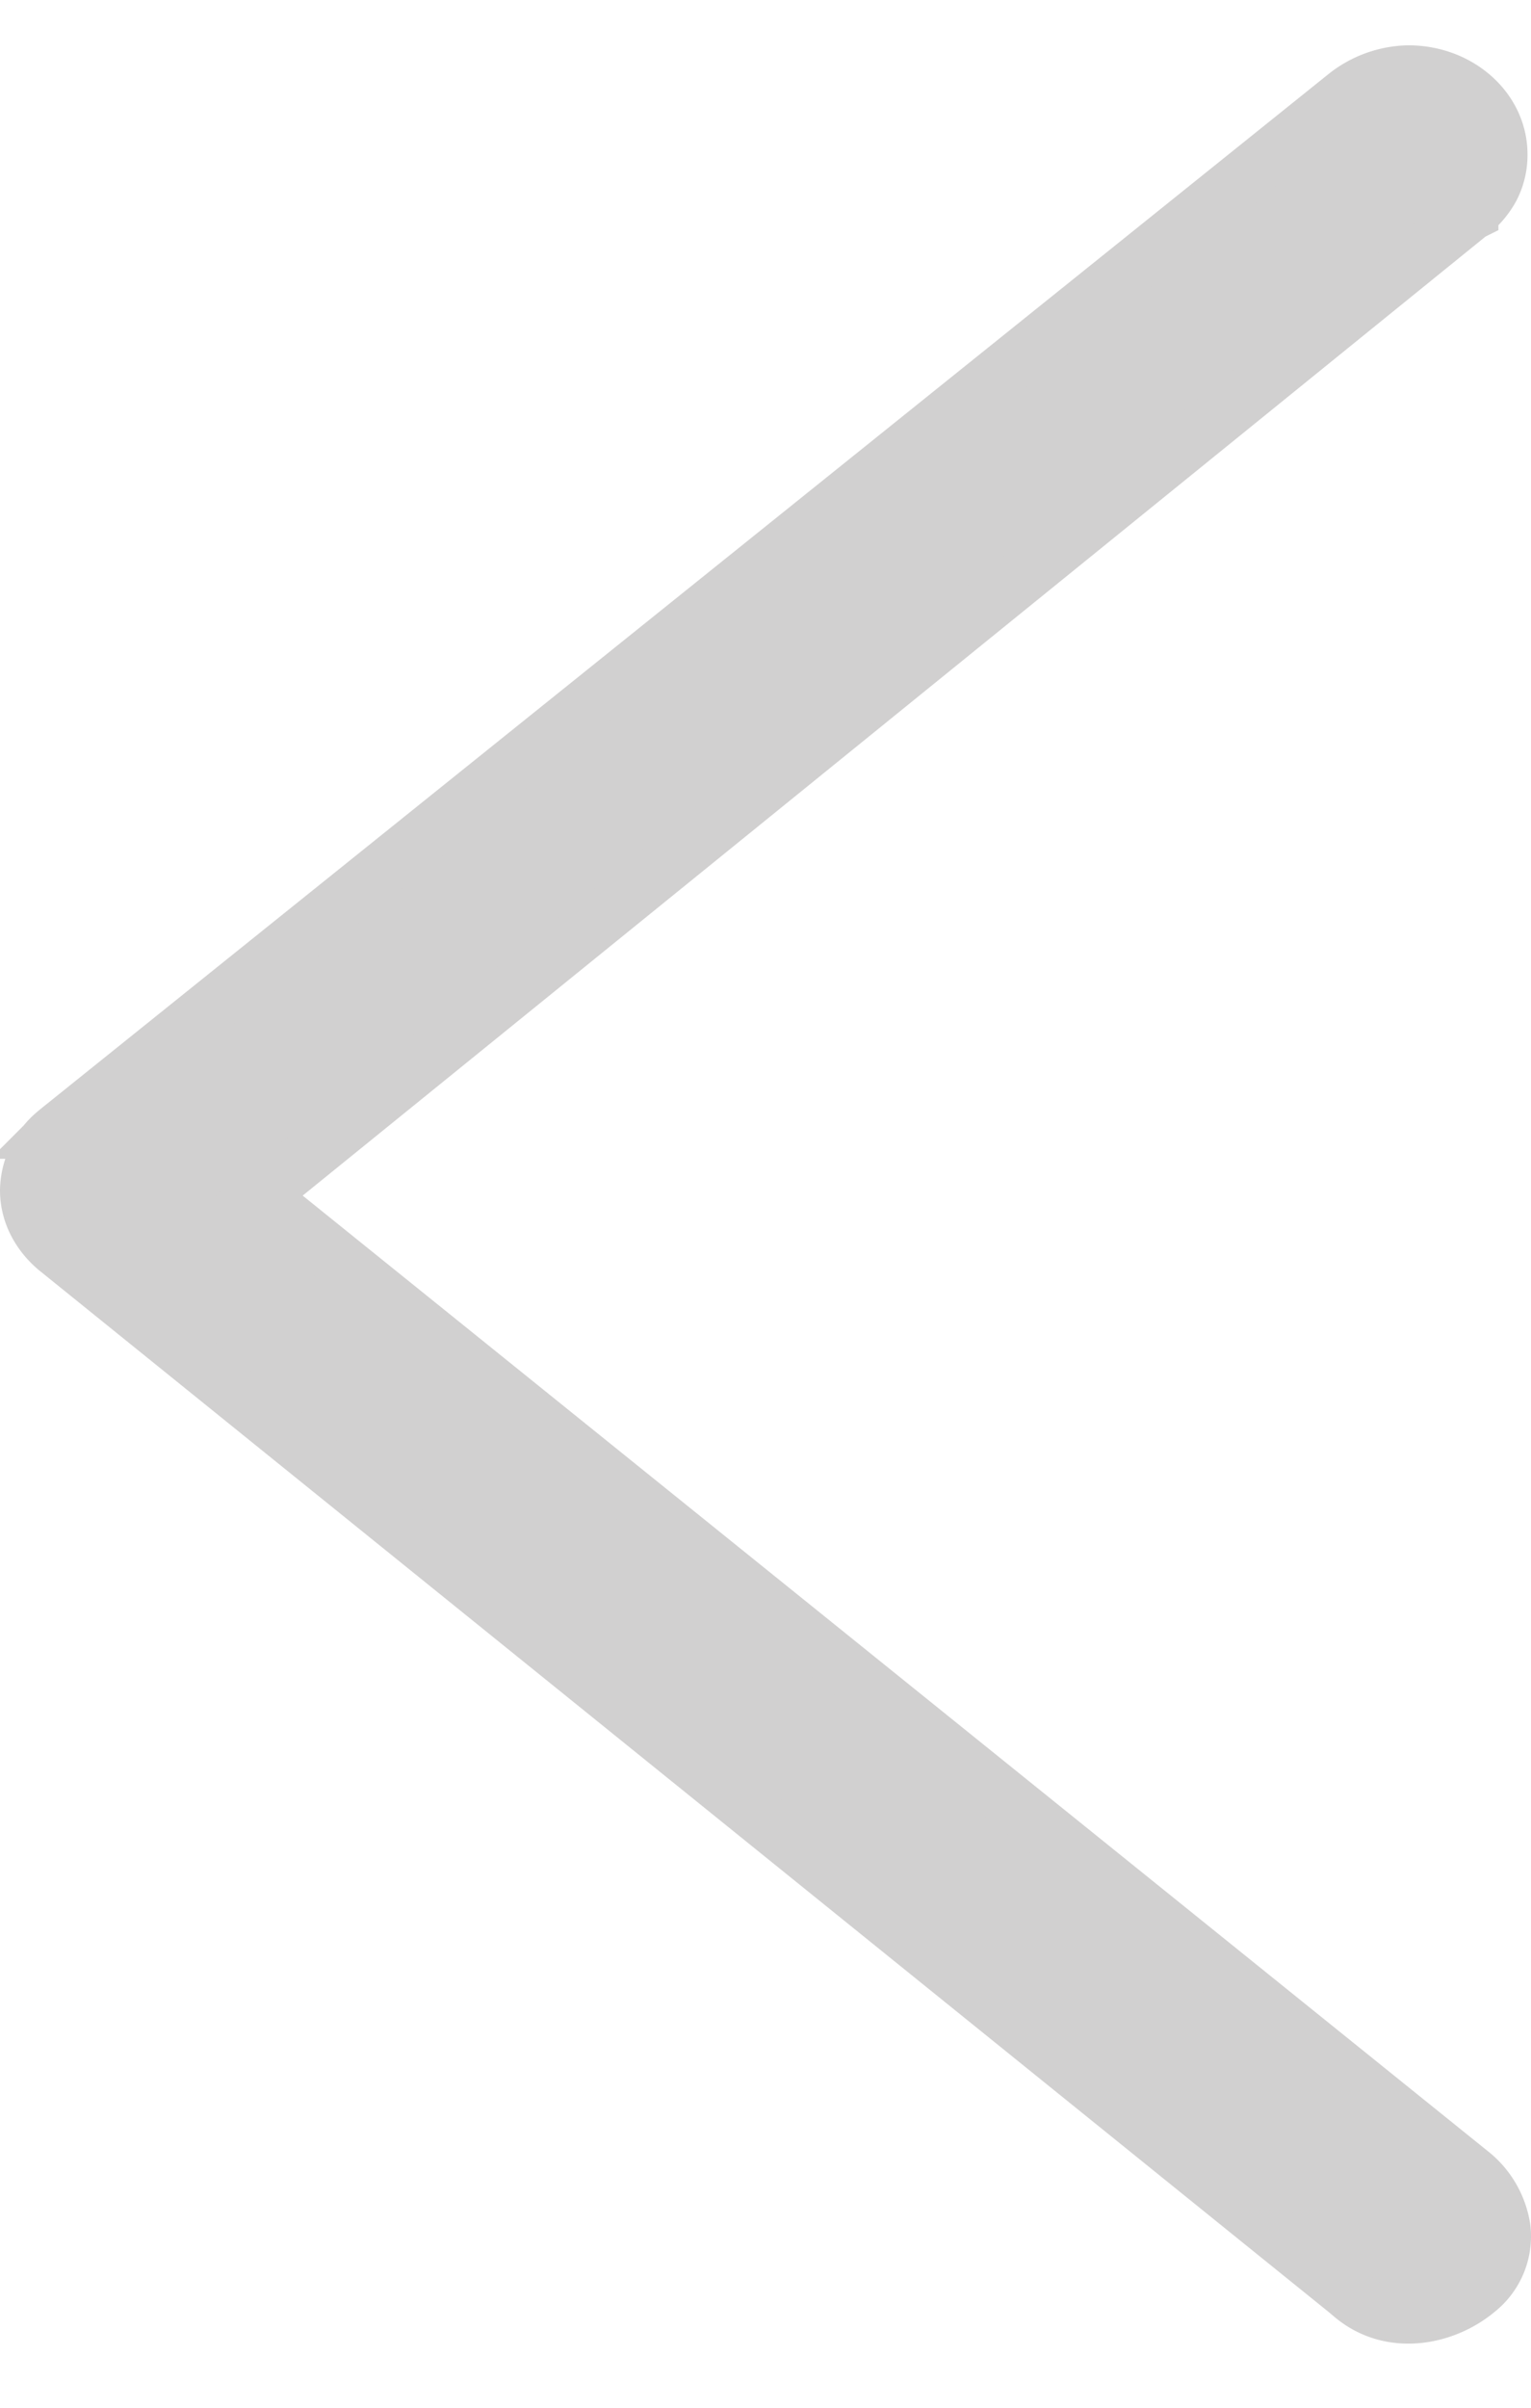 <svg width="14" height="22" fill="none" xmlns="http://www.w3.org/2000/svg"><path d="M13.448 1.95h0l.004-.002a.775.775 0 00.193-.23.656.656 0 00.073-.308c0-.41-.373-.746-.84-.746a.952.952 0 00-.57.205L.52 10.334h0l-.004.004a.704.704 0 00-.266.538c0 .208.1.398.266.538h0l.004.003 11.787 9.514.057.048c.355.299.847.202 1.147-.05a.633.633 0 00.235-.567.801.801 0 00-.294-.509h0l-.004-.003L2.37 10.925 13.448 1.95z" fill="#D1D0D0" stroke="#D1D0D0" stroke-width=".5"/></svg>